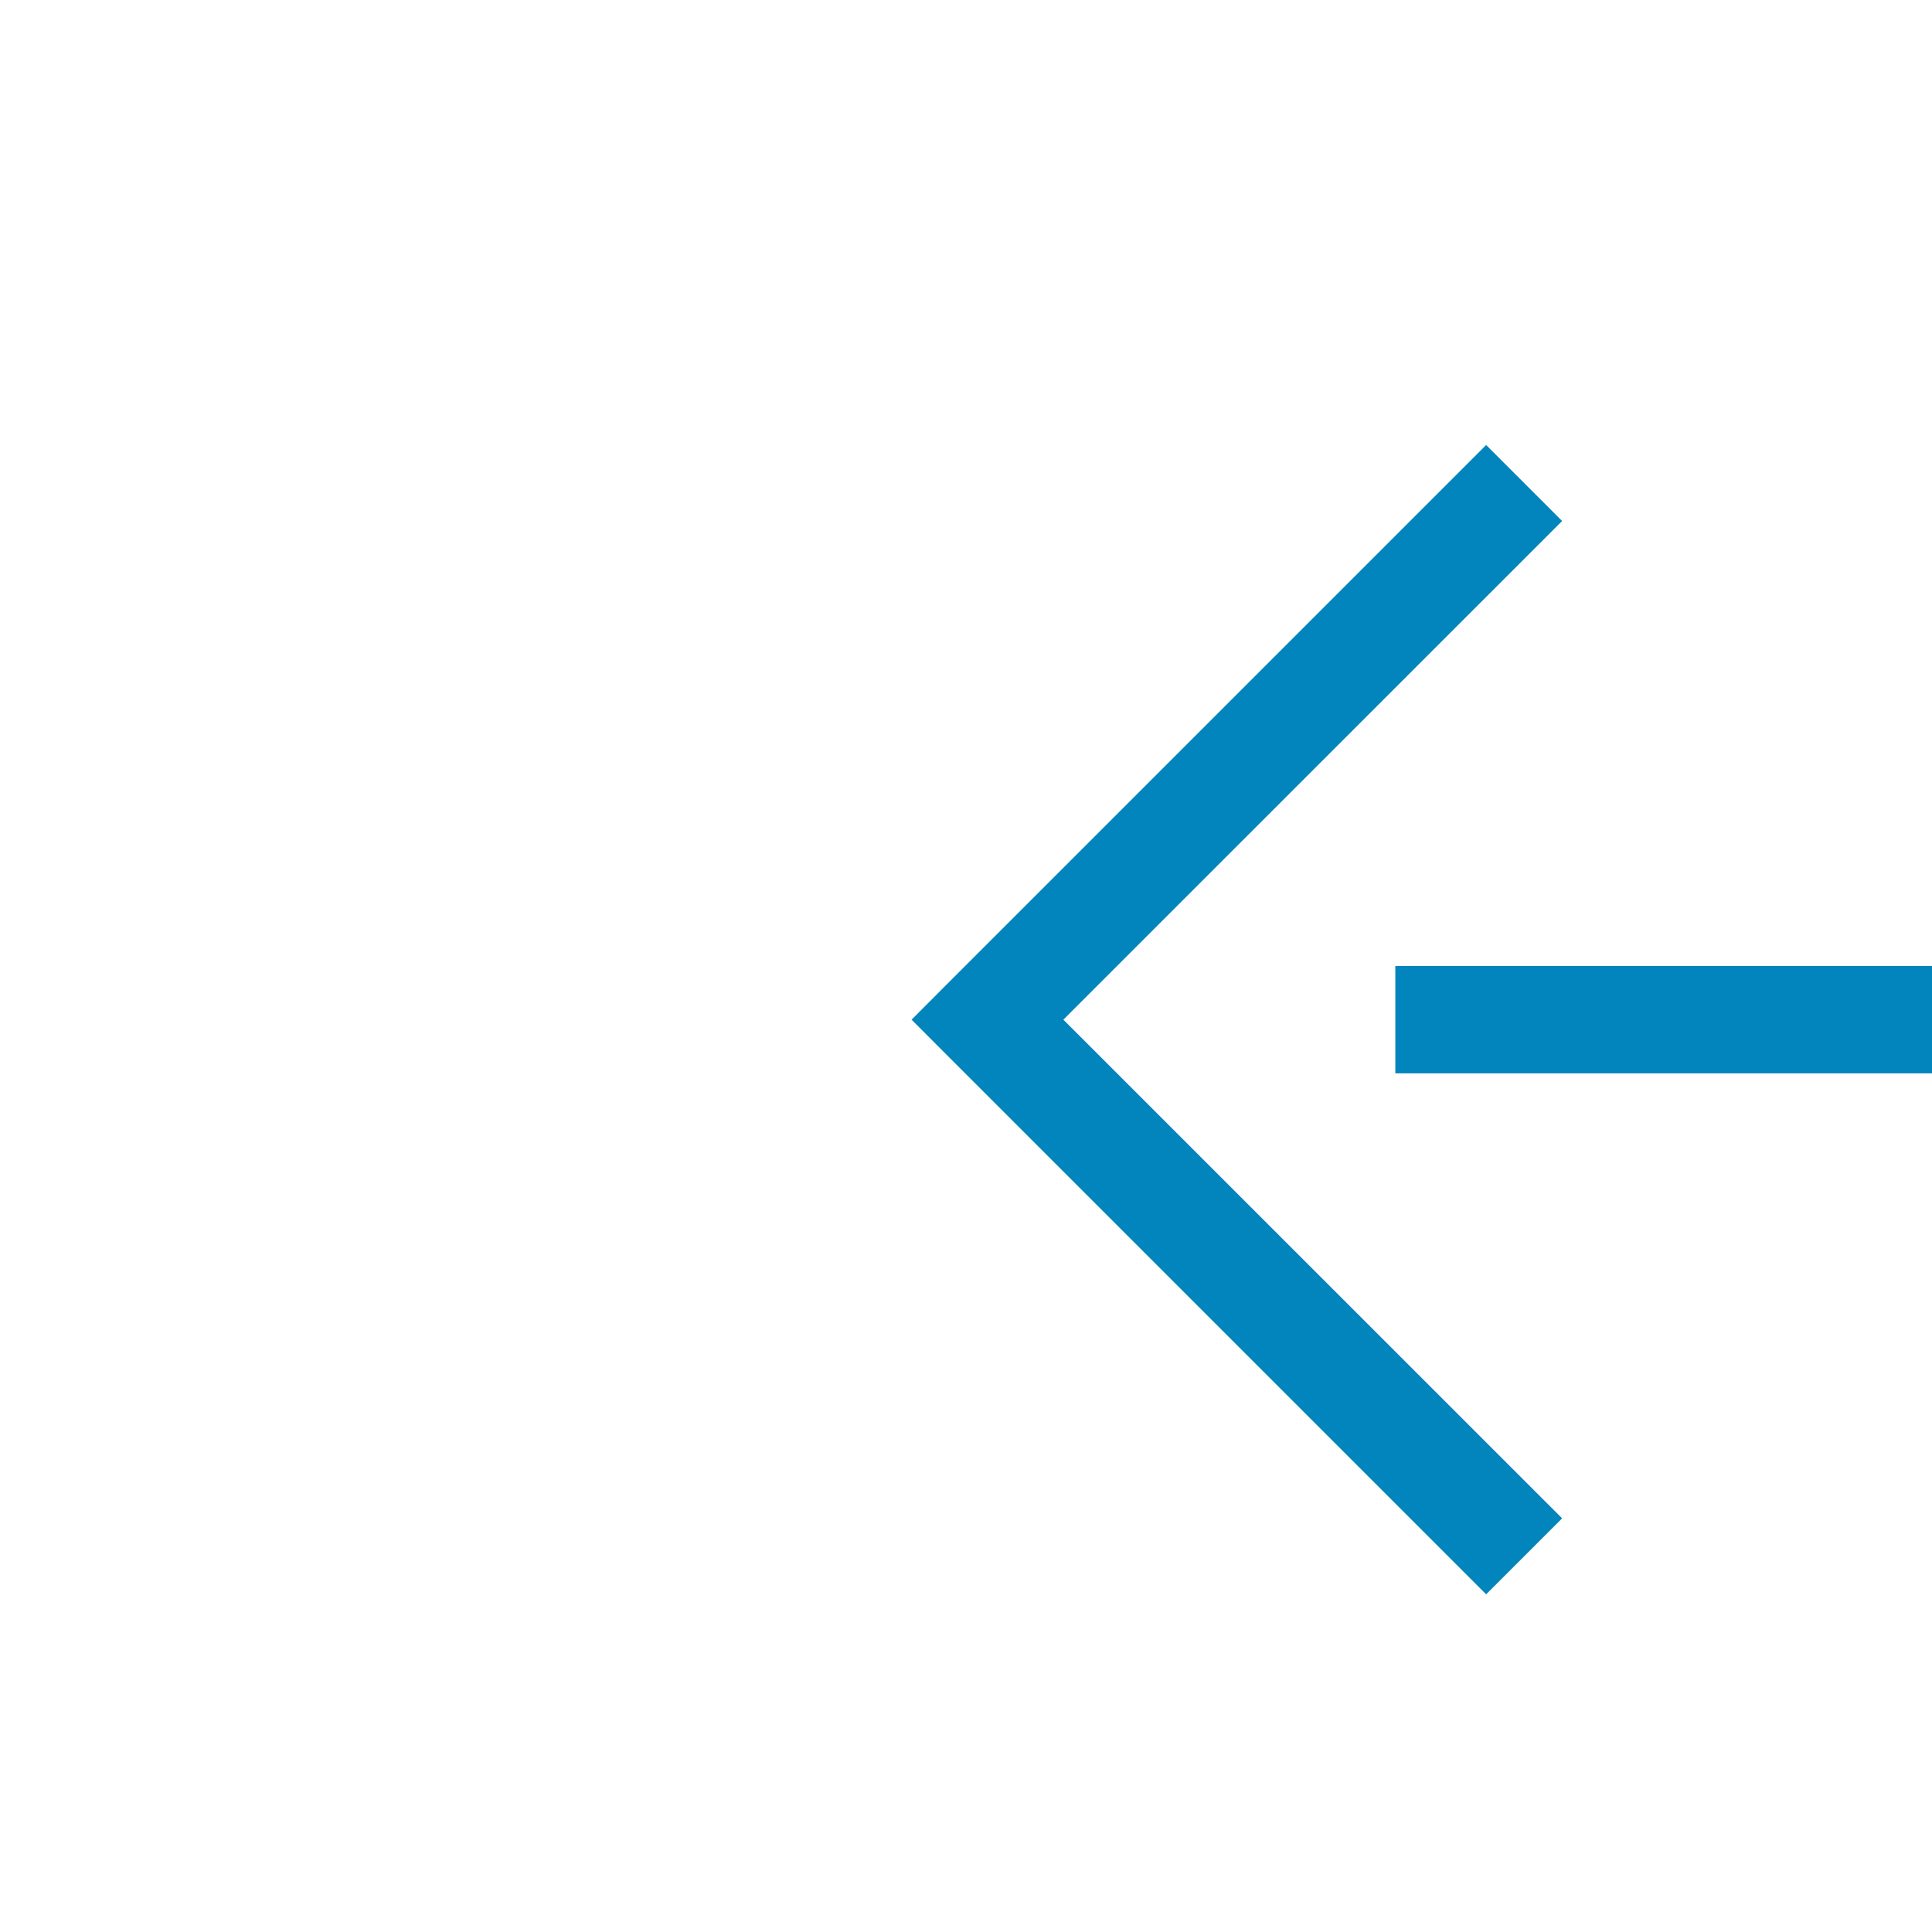 ﻿<?xml version="1.0" encoding="utf-8"?>
<svg version="1.1" xmlns:xlink="http://www.w3.org/1999/xlink" width="18px" height="18px" preserveAspectRatio="xMinYMid meet" viewBox="567 1549  18 16" xmlns="http://www.w3.org/2000/svg">
  <path d="M 641 1557.5  L 576.5 1557.5  " stroke-width="1" stroke-dasharray="9,4" stroke="#0285bd" fill="none" />
  <path d="M 581.554 1562.146  L 576.907 1557.5  L 581.554 1552.854  L 580.846 1552.146  L 575.846 1557.146  L 575.493 1557.5  L 575.846 1557.854  L 580.846 1562.854  L 581.554 1562.146  Z " fill-rule="nonzero" fill="#0285bd" stroke="none" />
</svg>